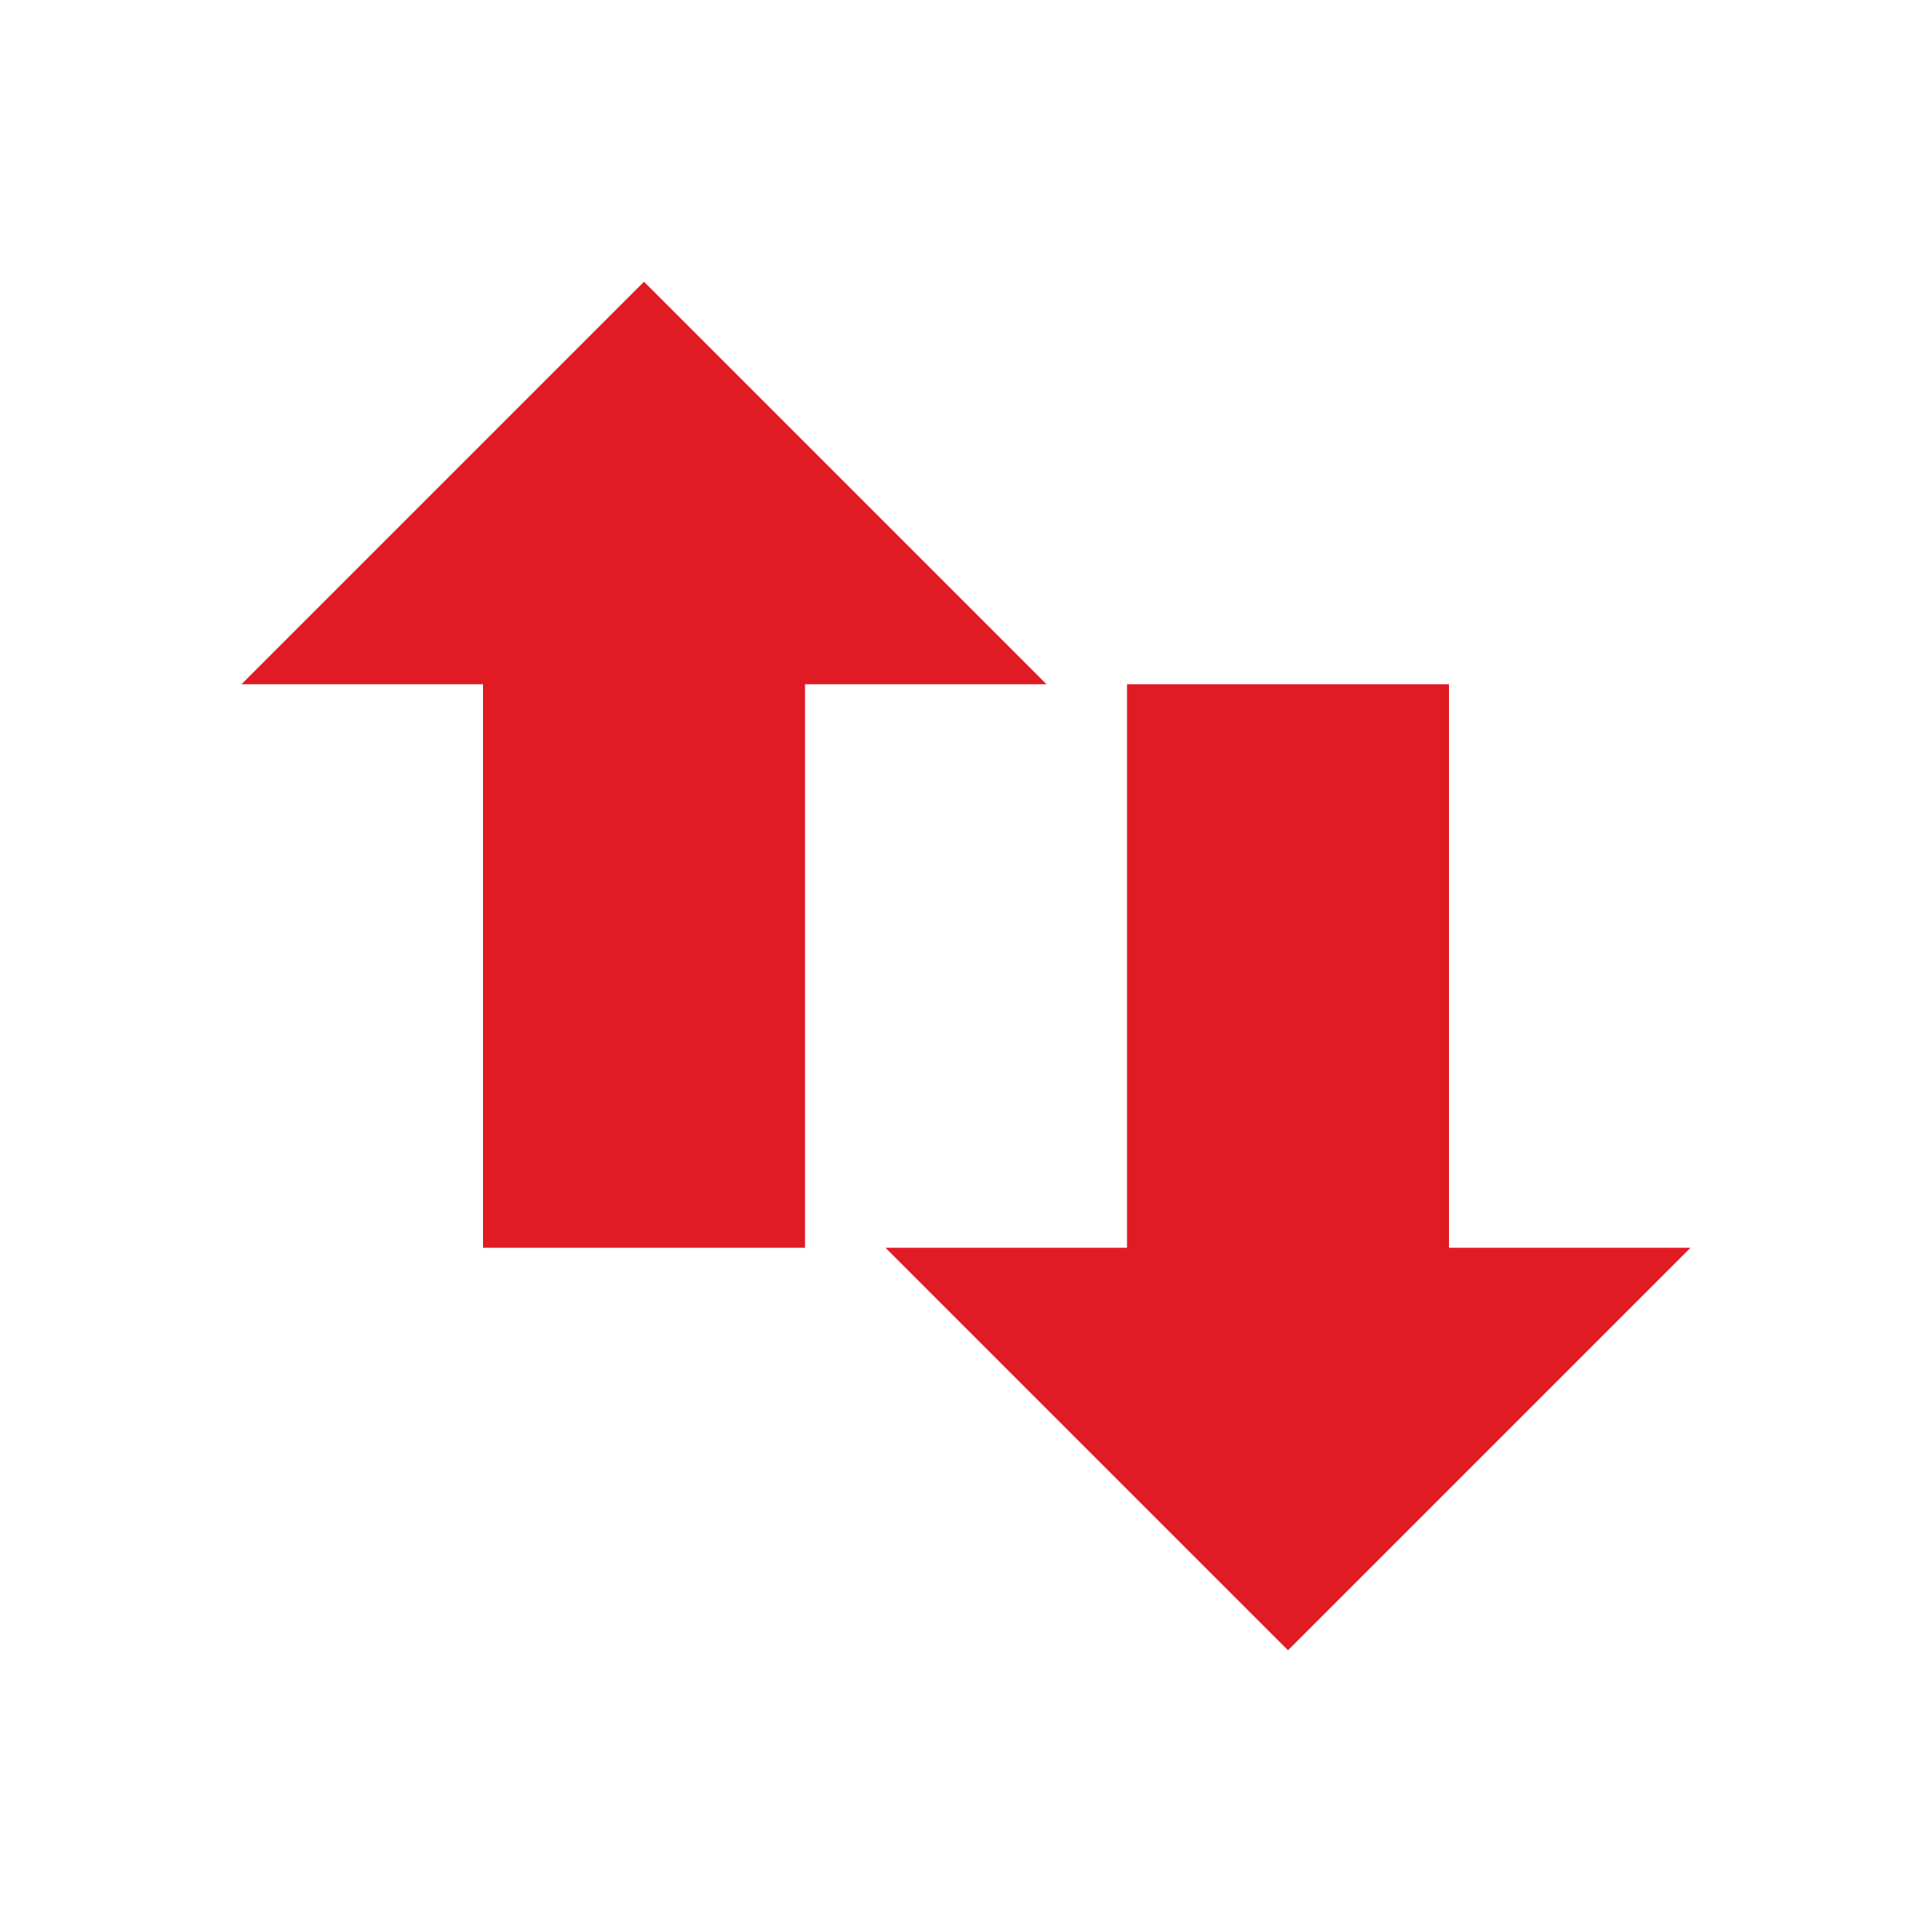 <svg viewBox="0 0 24 24" xmlns="http://www.w3.org/2000/svg">
 <path d="m21 15.5-5 5-5-5h3v-7h4v7h3z" fill="#e01b24" fill-rule="evenodd"/>
 <path d="m13 8.5-5-5-5 5h3v7h4v-7h3z" fill="#e01b24" fill-rule="evenodd"/>
</svg>
